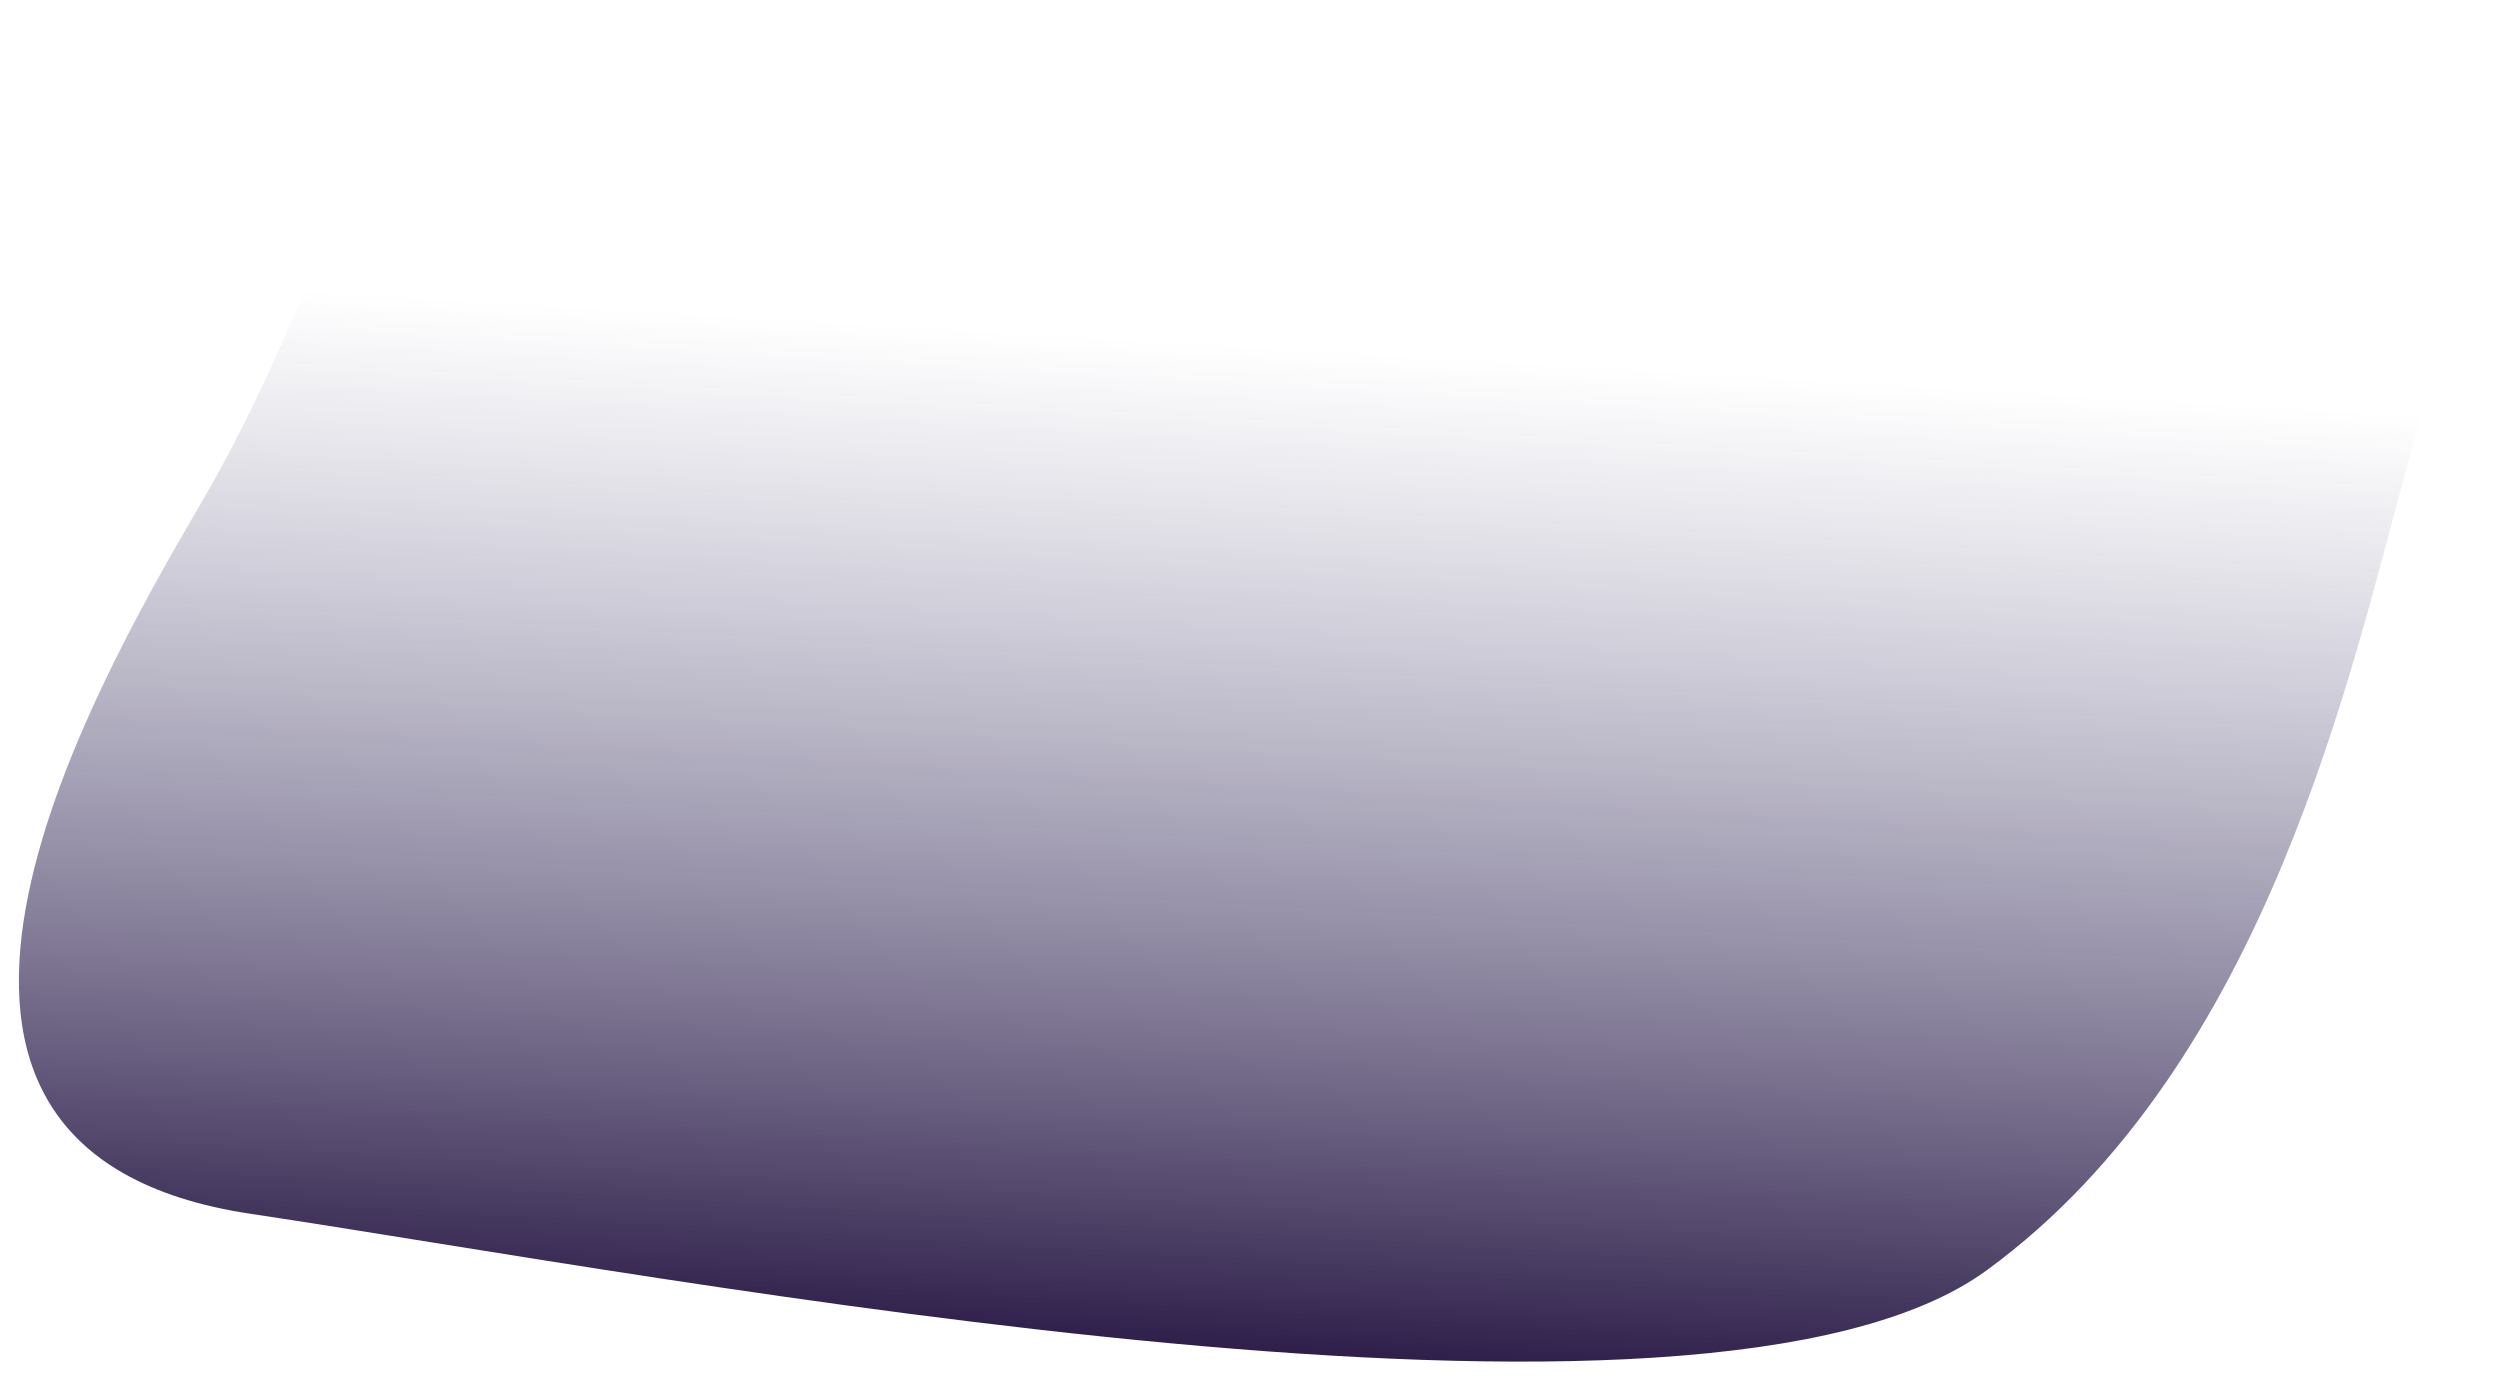 <?xml version="1.0" encoding="UTF-8" standalone="no"?><svg width='58' height='32' viewBox='0 0 58 32' fill='none' xmlns='http://www.w3.org/2000/svg'>
<path d='M9.284 0.531C9.284 0.531 7.369 7.06 4.682 11.643C1.996 16.227 -3.905 26.704 5.813 28.16C15.532 29.615 39.517 34.273 46.093 29.47C52.669 24.667 54.581 15.338 55.881 10.689C57.182 6.041 57.037 1.093 57.037 1.093C57.037 1.093 23.862 5.208 9.284 0.531Z' fill='url(#paint0_linear_26_250)'/>
<defs>
<linearGradient id='paint0_linear_26_250' x1='29.135' y1='8.035' x2='27.627' y2='33.597' gradientUnits='userSpaceOnUse'>
<stop stop-color='#575581' stop-opacity='0'/>
<stop offset='1' stop-color='#130030'/>
</linearGradient>
</defs>
</svg>
